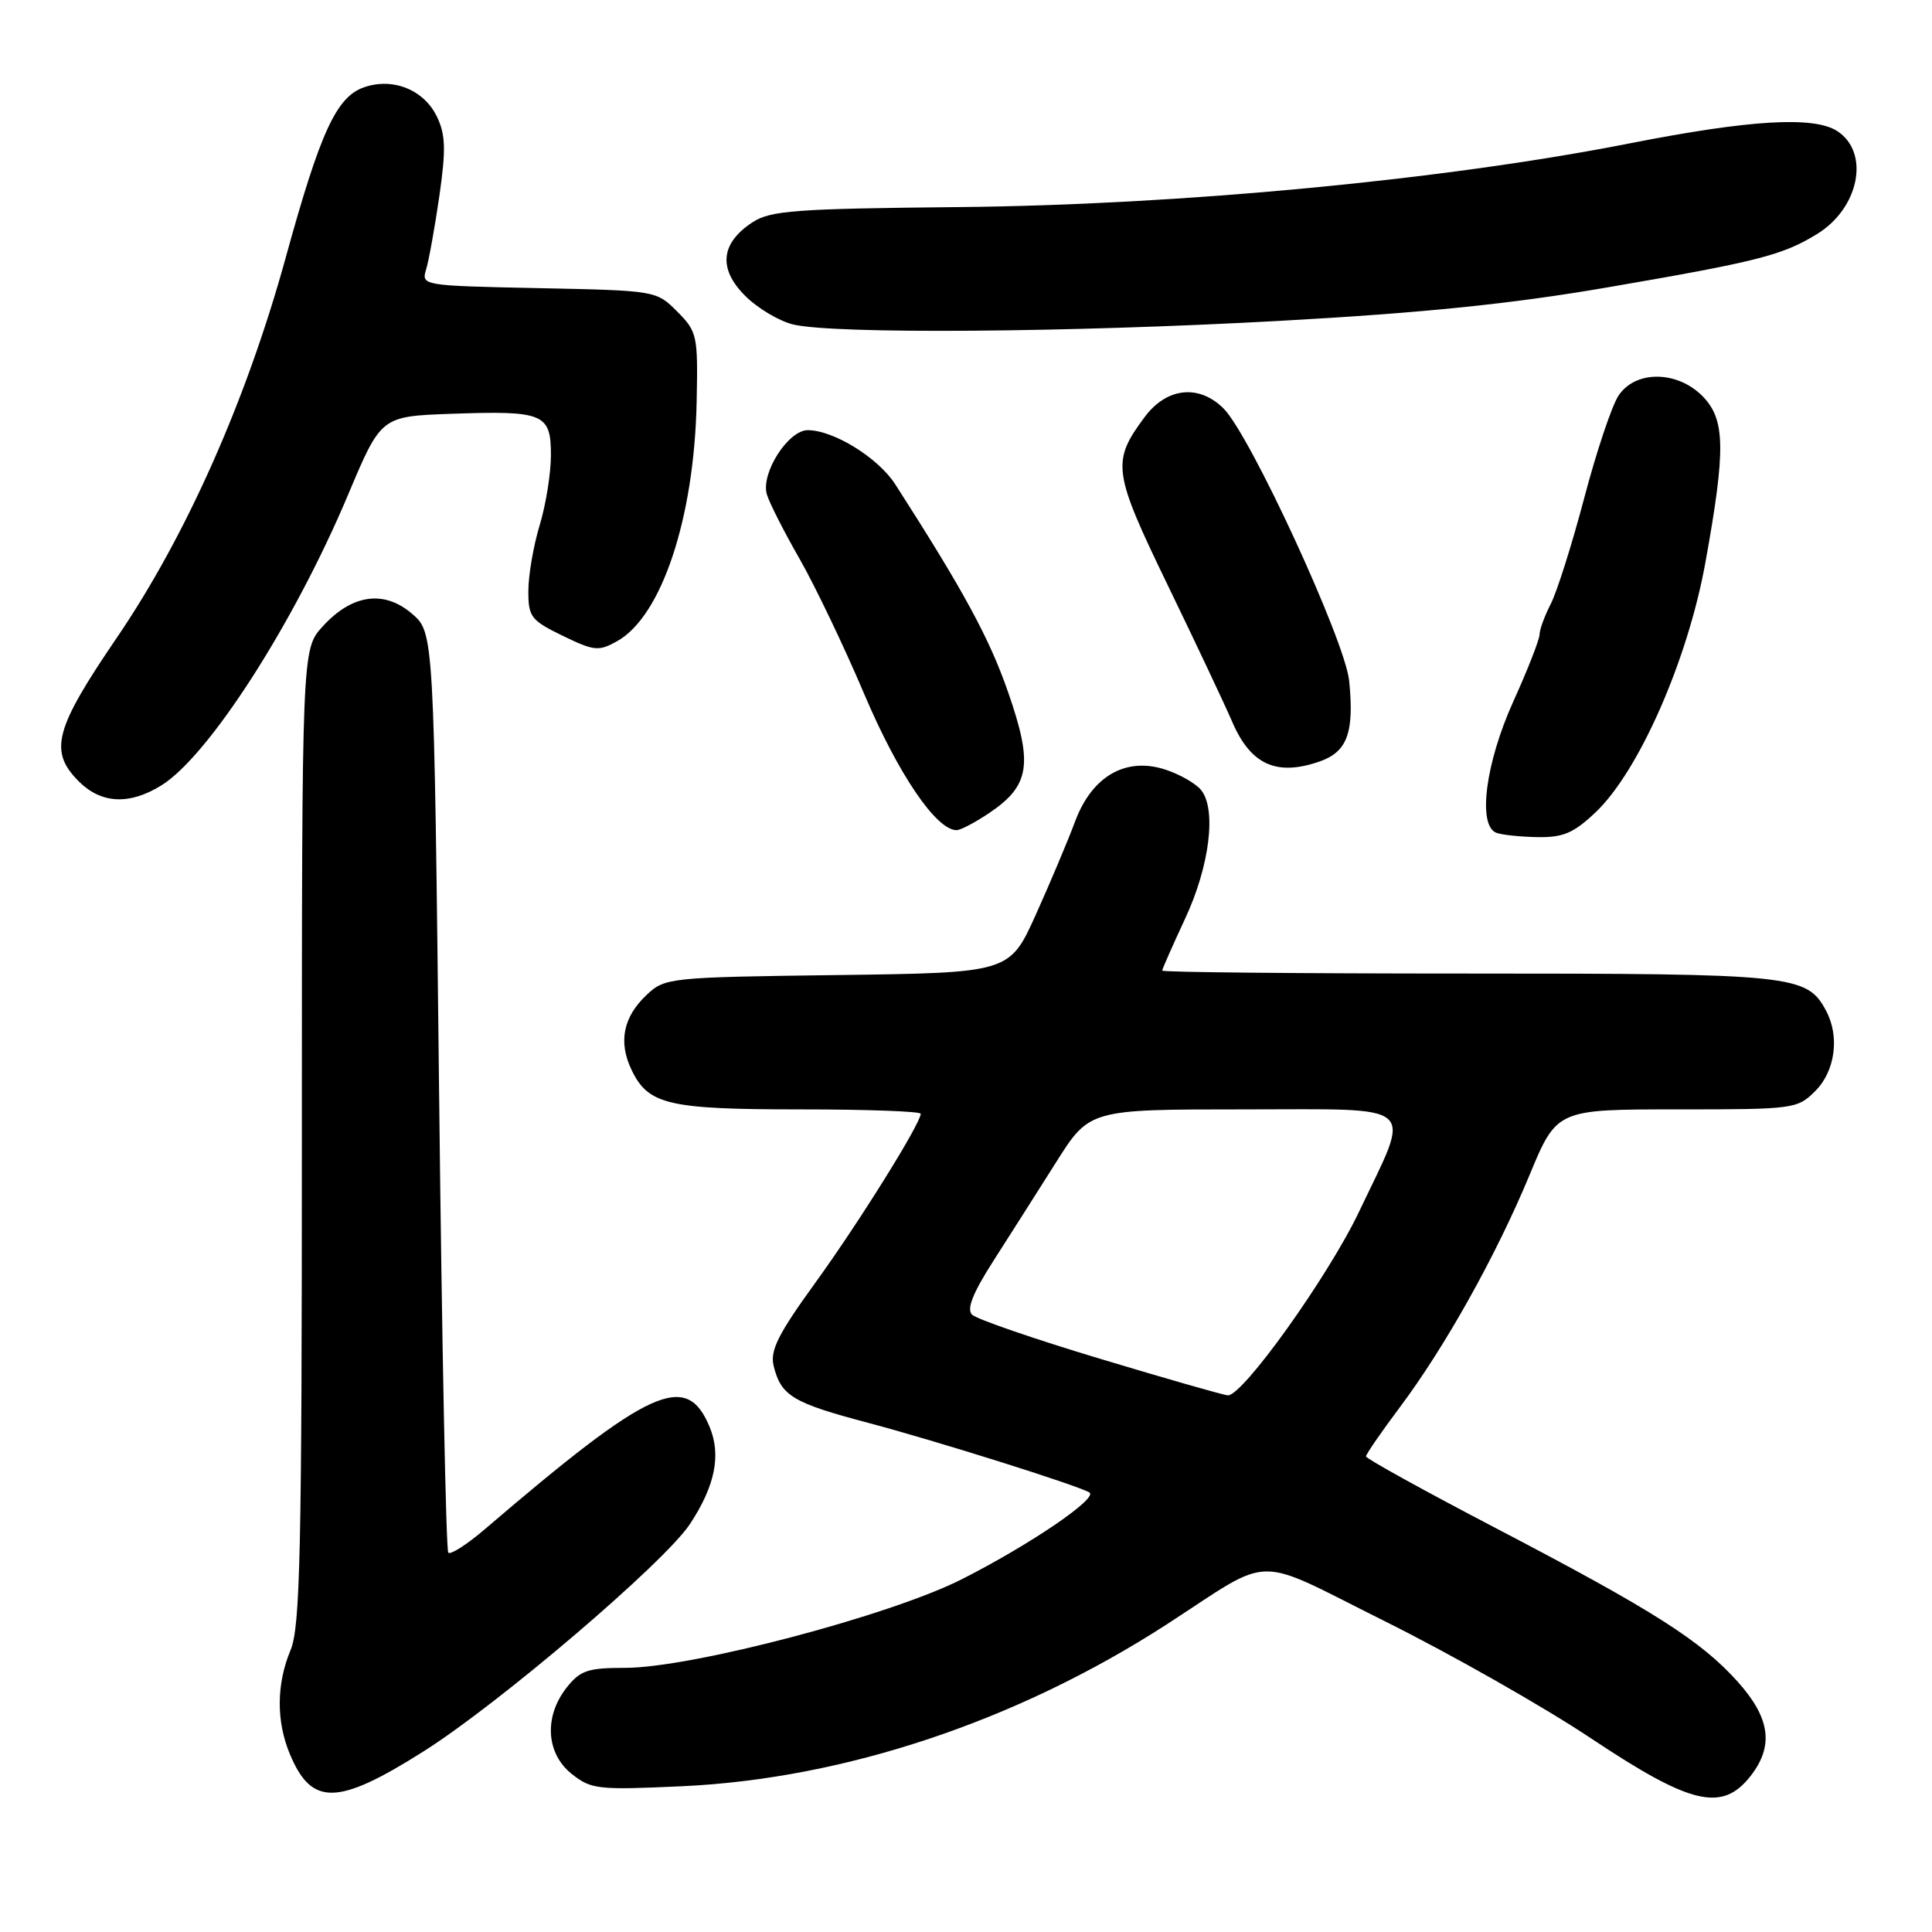 <?xml version="1.0" encoding="UTF-8" standalone="no"?>
<!DOCTYPE svg PUBLIC "-//W3C//DTD SVG 1.1//EN" "http://www.w3.org/Graphics/SVG/1.1/DTD/svg11.dtd" >
<svg xmlns="http://www.w3.org/2000/svg" xmlns:xlink="http://www.w3.org/1999/xlink" version="1.1" viewBox="0 0 256 256">
 <g >
 <path fill="currentColor"
d=" M 56.15 232.05 C 66.16 225.72 88.04 207.05 91.41 201.96 C 94.75 196.91 95.58 192.82 94.03 189.08 C 90.96 181.66 86.20 183.83 64.23 202.64 C 61.88 204.65 59.71 206.04 59.40 205.74 C 59.10 205.43 58.55 177.88 58.18 144.50 C 57.50 83.82 57.50 83.82 54.59 81.32 C 50.88 78.14 46.64 78.74 42.75 83.01 C 40.00 86.03 40.00 86.03 40.00 150.55 C 40.00 205.63 39.78 215.59 38.50 218.65 C 36.62 223.15 36.59 228.08 38.41 232.43 C 41.30 239.35 44.73 239.27 56.15 232.05 Z  M 231.93 235.37 C 235.08 231.36 234.58 227.66 230.25 222.83 C 225.33 217.36 219.06 213.38 198.23 202.50 C 188.75 197.55 181.00 193.27 181.00 192.98 C 181.00 192.70 183.01 189.77 185.48 186.48 C 191.49 178.45 198.23 166.39 202.65 155.75 C 206.28 147.00 206.28 147.00 222.19 147.00 C 237.74 147.00 238.15 146.95 240.55 144.55 C 243.17 141.92 243.79 137.34 241.97 133.94 C 239.42 129.17 237.77 129.00 194.55 129.00 C 172.25 129.00 154.00 128.83 154.00 128.61 C 154.00 128.40 155.36 125.33 157.01 121.78 C 160.29 114.78 161.23 107.19 159.13 104.66 C 158.42 103.80 156.32 102.60 154.46 101.99 C 149.21 100.25 144.71 102.82 142.47 108.81 C 141.51 111.39 139.16 116.96 137.25 121.20 C 133.77 128.90 133.77 128.90 110.96 129.20 C 88.66 129.49 88.10 129.55 85.68 131.83 C 82.56 134.77 81.90 138.09 83.71 141.82 C 85.92 146.38 88.58 147.00 106.05 147.00 C 114.82 147.00 122.00 147.26 122.00 147.58 C 122.00 148.86 113.79 162.03 108.03 169.98 C 103.11 176.77 102.02 178.95 102.51 180.98 C 103.49 184.96 105.01 185.88 115.06 188.54 C 124.14 190.95 142.60 196.76 144.34 197.75 C 145.60 198.47 136.54 204.64 127.50 209.23 C 118.00 214.06 91.64 221.00 82.82 221.00 C 77.88 221.00 76.88 221.34 75.07 223.63 C 72.06 227.47 72.35 232.34 75.75 235.05 C 78.34 237.11 79.21 237.20 90.50 236.68 C 111.94 235.67 134.75 228.05 154.50 215.30 C 169.02 205.91 165.70 205.96 183.63 214.89 C 192.36 219.24 204.64 226.21 210.91 230.40 C 224.05 239.15 228.18 240.12 231.93 235.37 Z  M 211.39 107.67 C 217.14 102.25 223.65 87.45 225.98 74.50 C 228.70 59.46 228.62 55.53 225.55 52.45 C 222.16 49.07 216.66 49.07 214.45 52.44 C 213.57 53.78 211.52 59.90 209.91 66.02 C 208.29 72.15 206.30 78.45 205.48 80.03 C 204.67 81.61 204.00 83.43 204.00 84.07 C 204.00 84.72 202.43 88.74 200.50 93.00 C 196.84 101.10 195.77 109.34 198.25 110.34 C 198.94 110.62 201.38 110.88 203.68 110.92 C 207.10 110.99 208.50 110.40 211.39 107.67 Z  M 131.09 107.72 C 136.47 104.09 136.91 101.27 133.57 91.69 C 131.10 84.57 127.69 78.29 118.63 64.18 C 116.37 60.66 110.45 57.00 107.03 57.00 C 104.44 57.00 100.79 62.71 101.61 65.50 C 101.93 66.60 103.87 70.42 105.92 74.00 C 107.97 77.58 111.85 85.67 114.53 92.00 C 119.01 102.56 124.06 110.00 126.75 110.00 C 127.28 110.00 129.23 108.97 131.09 107.72 Z  M 21.38 104.07 C 27.66 100.18 38.97 82.57 46.15 65.49 C 50.50 55.16 50.50 55.16 59.83 54.83 C 72.06 54.40 73.00 54.79 73.00 60.31 C 73.00 62.71 72.33 66.89 71.51 69.59 C 70.69 72.29 70.02 76.19 70.01 78.26 C 70.00 81.74 70.34 82.19 74.55 84.24 C 78.74 86.27 79.32 86.33 81.79 84.95 C 87.68 81.64 92.00 68.64 92.31 53.22 C 92.49 44.44 92.39 43.95 89.73 41.28 C 86.97 38.51 86.91 38.50 71.38 38.18 C 55.91 37.86 55.81 37.84 56.47 35.68 C 56.83 34.48 57.62 30.10 58.22 25.95 C 59.10 19.83 59.04 17.85 57.90 15.47 C 56.19 11.90 52.08 10.24 48.25 11.56 C 44.58 12.83 42.46 17.43 37.87 34.09 C 32.66 53.03 24.66 71.03 15.48 84.50 C 7.21 96.63 6.45 99.54 10.45 103.55 C 13.42 106.51 17.16 106.69 21.38 104.07 Z  M 174.86 100.90 C 178.53 99.62 179.46 97.07 178.77 90.20 C 178.23 84.90 165.67 57.67 162.14 54.14 C 158.88 50.88 154.60 51.33 151.68 55.25 C 147.26 61.19 147.44 62.48 154.77 77.62 C 158.47 85.26 162.29 93.36 163.26 95.61 C 165.71 101.33 169.14 102.89 174.86 100.90 Z  M 169.50 42.52 C 188.50 41.47 200.21 40.28 213.00 38.08 C 232.86 34.67 236.18 33.83 240.77 31.01 C 246.36 27.58 247.81 20.23 243.46 17.38 C 240.37 15.36 231.89 15.86 215.93 19.00 C 191.34 23.84 156.39 27.16 126.96 27.44 C 105.35 27.65 102.09 27.90 99.70 29.46 C 95.48 32.23 95.14 35.61 98.74 39.20 C 100.39 40.85 103.26 42.56 105.12 43.00 C 110.60 44.29 141.55 44.06 169.50 42.52 Z  M 145.68 180.02 C 136.98 177.40 129.38 174.78 128.80 174.20 C 128.06 173.46 128.90 171.34 131.62 167.09 C 133.76 163.76 137.49 157.87 139.93 154.02 C 144.36 147.00 144.36 147.00 164.79 147.00 C 188.37 147.00 187.07 145.86 180.11 160.50 C 176.03 169.10 164.61 185.07 162.68 184.89 C 162.03 184.83 154.38 182.64 145.68 180.02 Z "/>
</g>
</svg>
